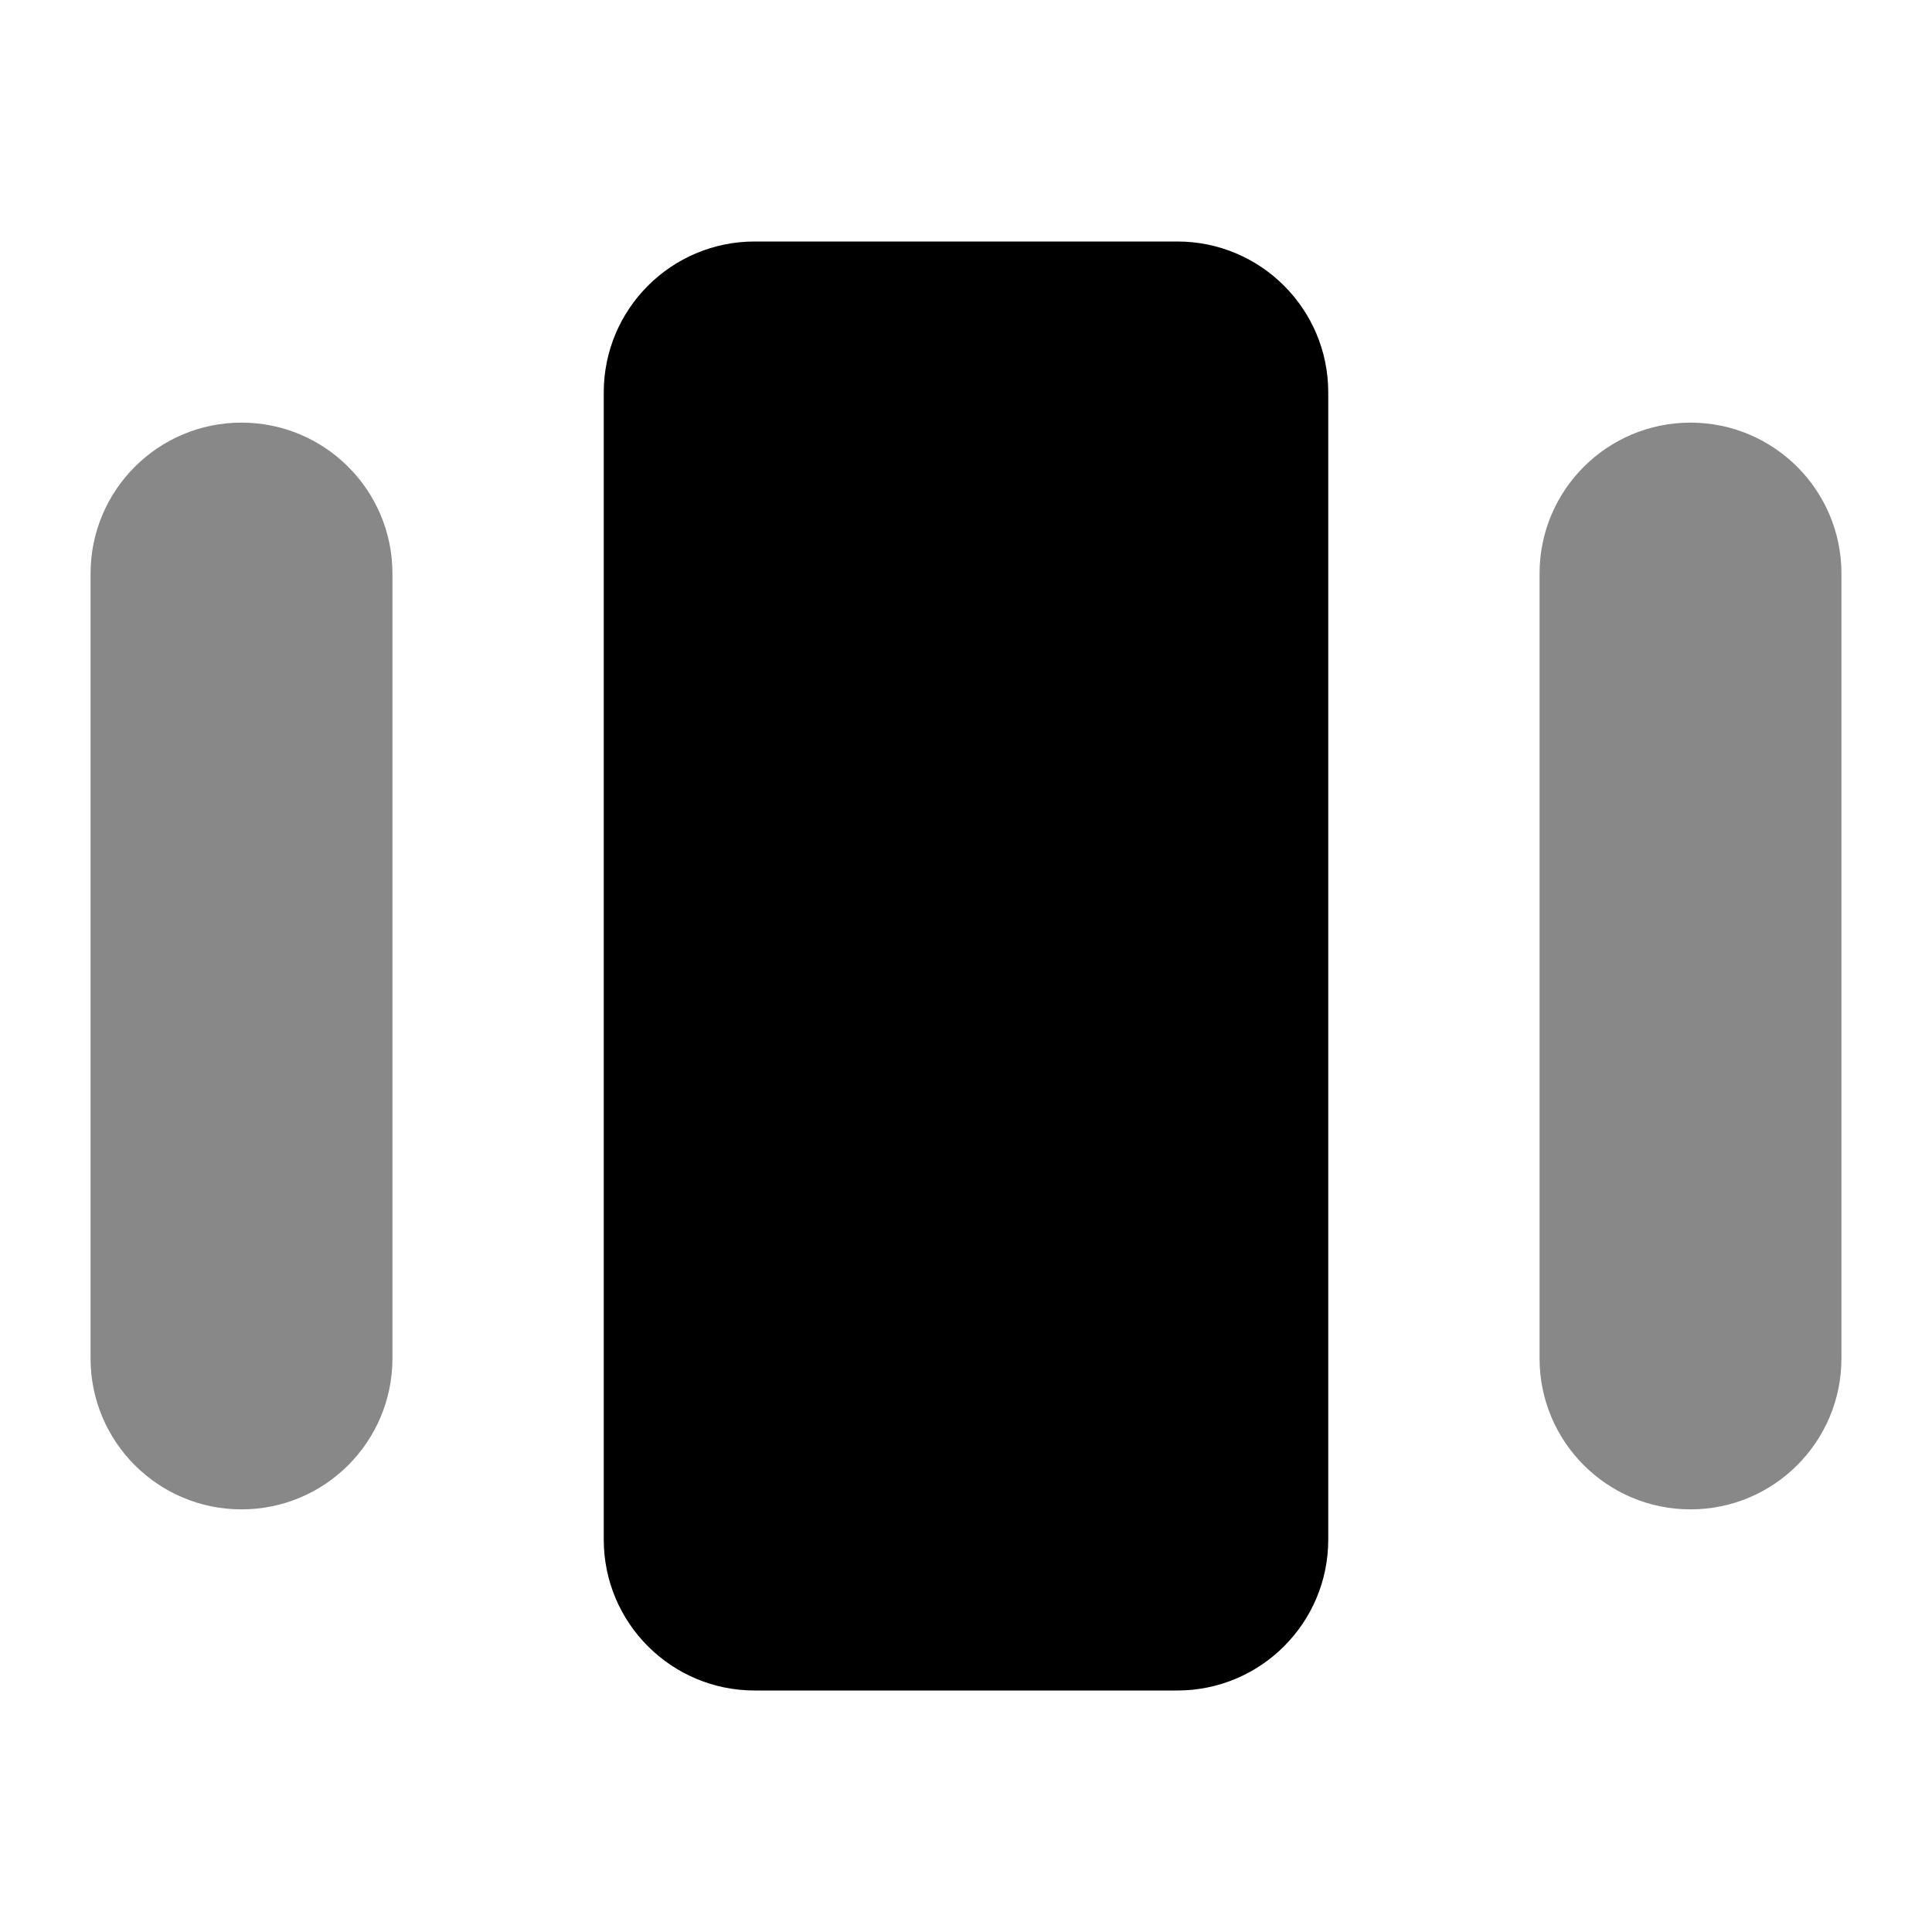 <svg viewBox="0 0 256 256" fill="none" xmlns="http://www.w3.org/2000/svg">
<path class="color-2" d="M224 200C212.954 200 204 191.046 204 180V76C204 64.954 212.954 56 224 56C235.046 56 244 64.954 244 76V180C244 191.046 235.046 200 224 200Z" fill="#888888"/>
<path class="color-2" d="M32 200C20.954 200 12 191.046 12 180L12 76C12 64.954 20.954 56 32 56C43.046 56 52 64.954 52 76L52 180C52 191.046 43.046 200 32 200Z" fill="#888888"/>
<path class="color-1" d="M100 224C88.954 224 80 215.046 80 204L80 52C80 40.954 88.954 32 100 32L156 32C167.046 32 176 40.954 176 52L176 204C176 215.046 167.046 224 156 224H100Z" fill="black"/>
</svg>
